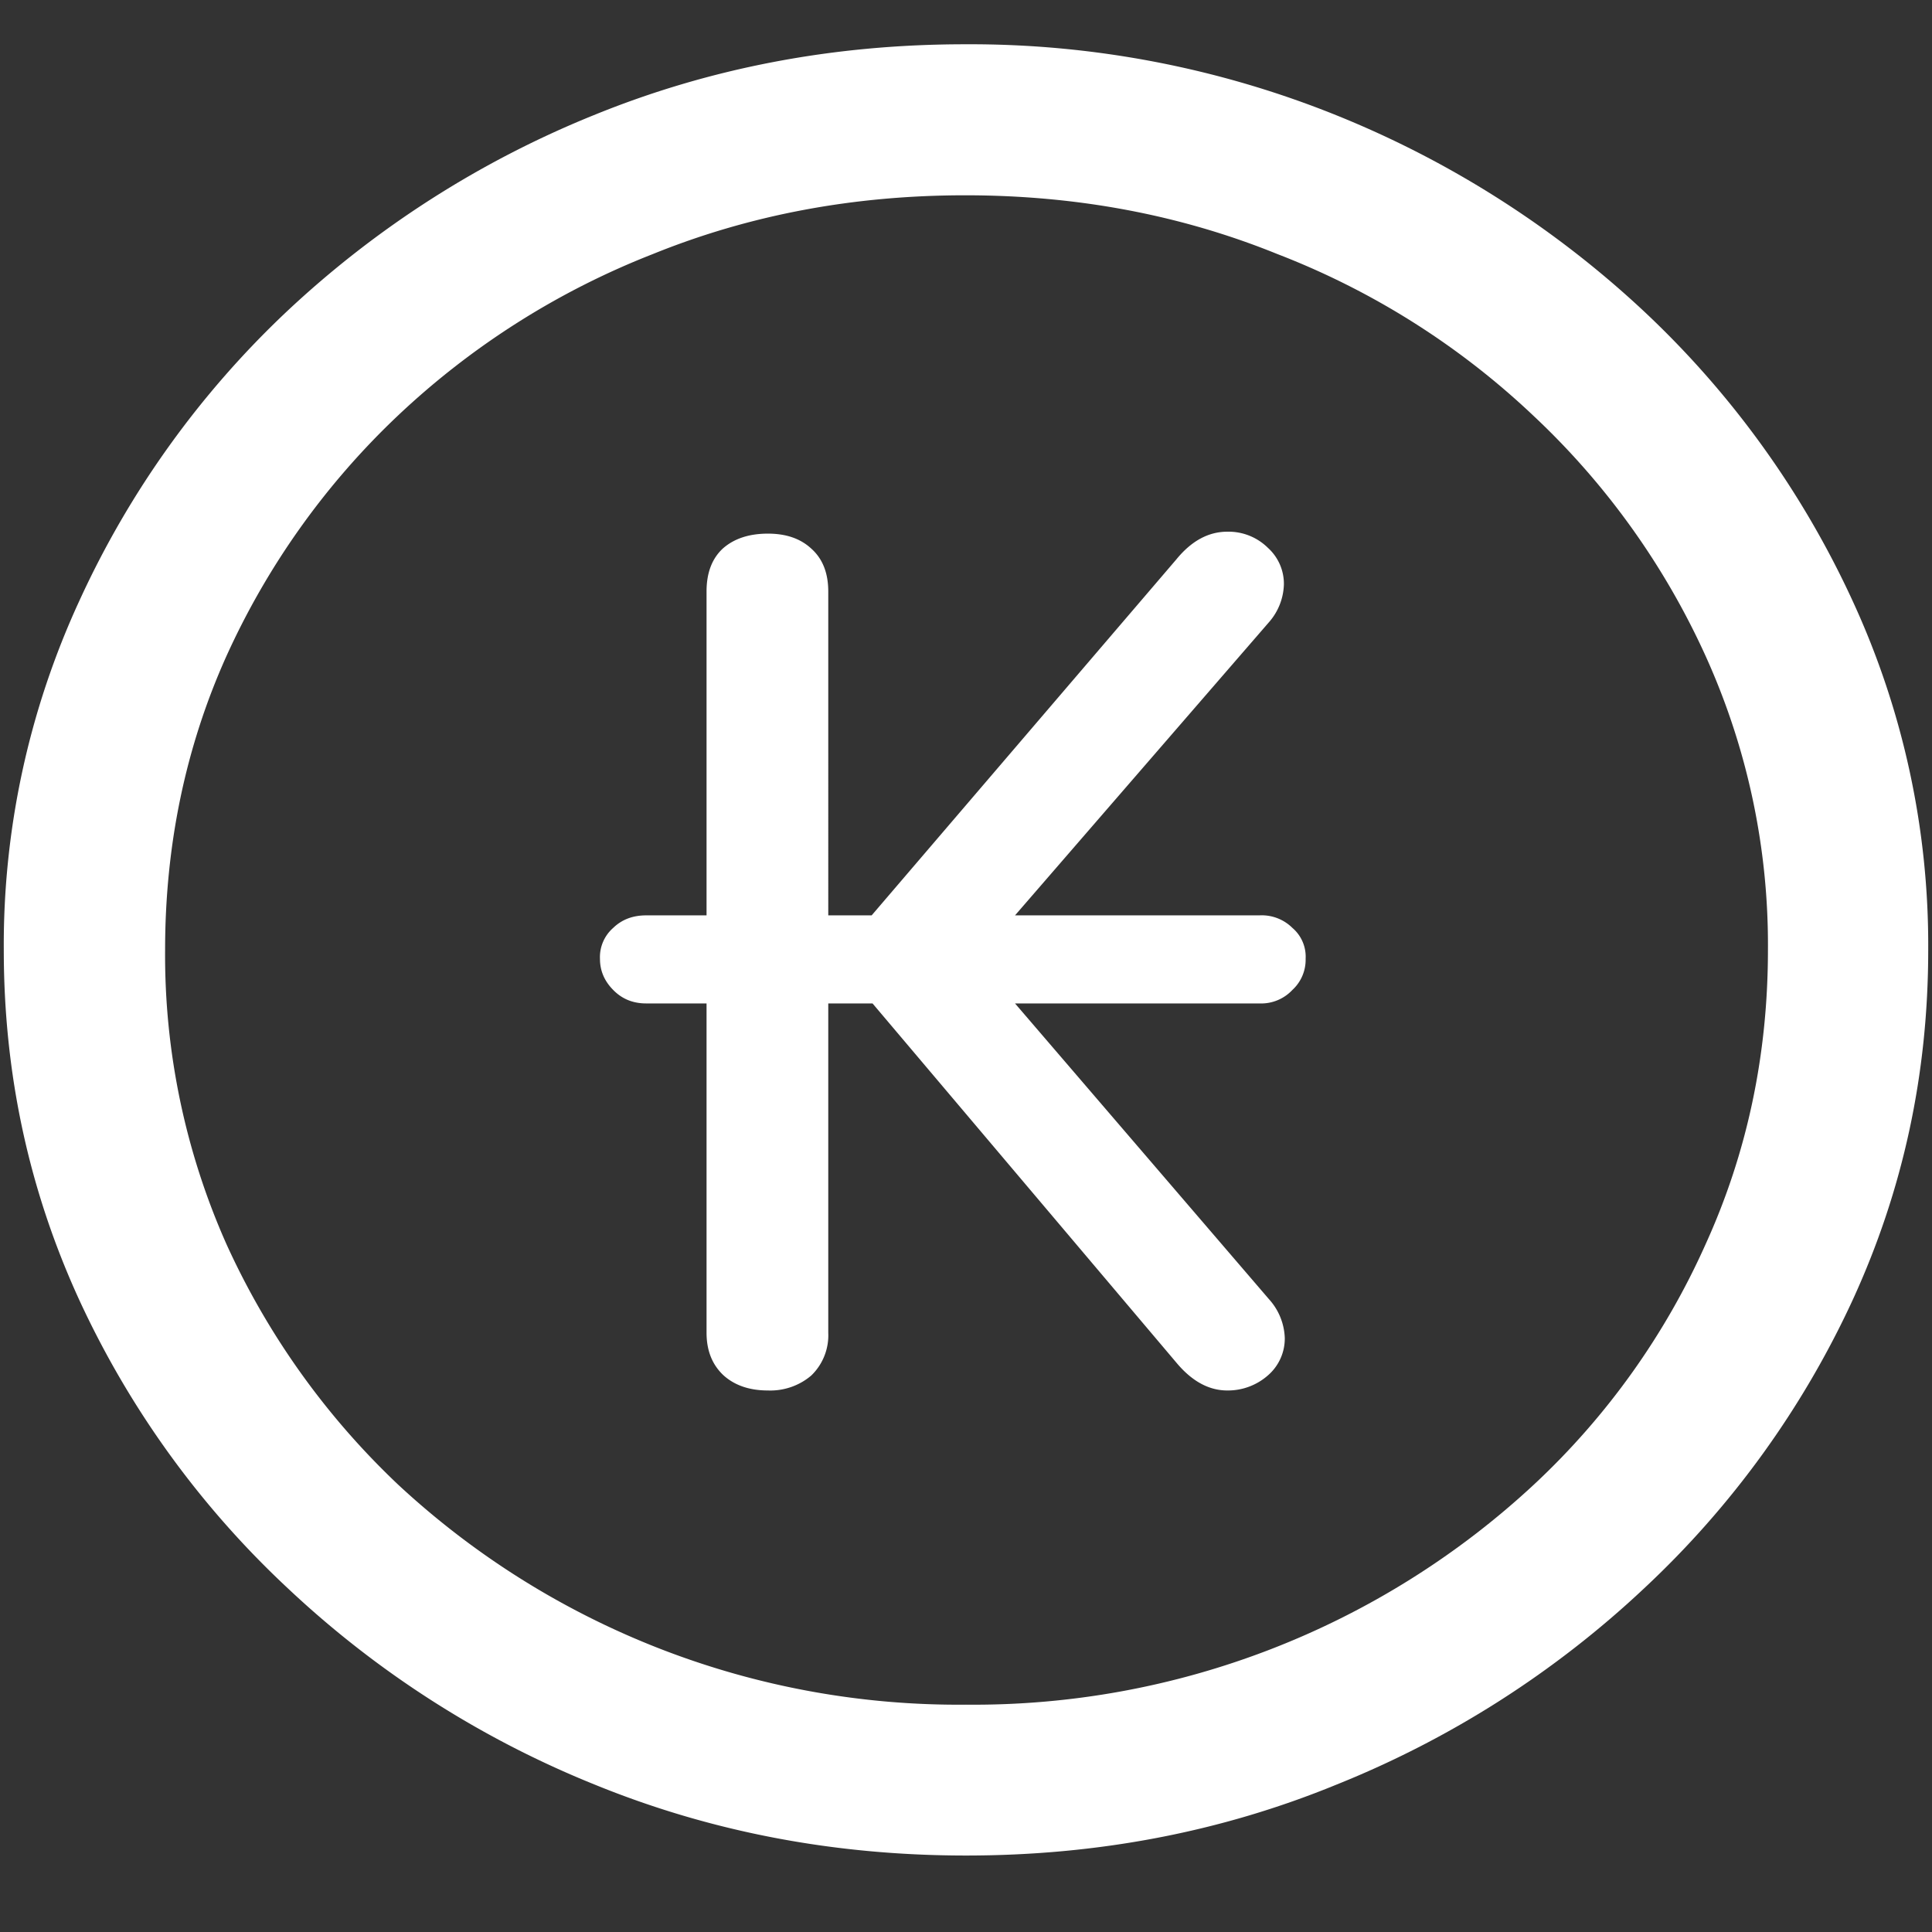 <svg xmlns="http://www.w3.org/2000/svg" width="24" height="24"><rect width="100%" height="100%" fill="#333333" stroke="none"/><path style="stroke:none;fill-rule:nonzero;fill:#fff;fill-opacity:1" d="M12 23.05c1.633 0 3.168-.292 4.605-.882a12.22 12.22 0 0 0 3.82-2.438 11.467 11.467 0 0 0 2.59-3.582c.626-1.363.938-2.808.938-4.347a10.2 10.2 0 0 0-.937-4.332 11.53 11.53 0 0 0-2.59-3.598 12.361 12.361 0 0 0-3.82-2.437A12.166 12.166 0 0 0 11.987.55c-1.633 0-3.172.293-4.617.883A12.307 12.307 0 0 0 3.562 3.87 11.523 11.523 0 0 0 .985 7.465 10.2 10.2 0 0 0 .047 11.8c0 1.539.312 2.984.937 4.347a11.467 11.467 0 0 0 2.59 3.582 12.236 12.236 0 0 0 3.809 2.438c1.445.59 2.984.883 4.617.883Zm0-1.874a10.222 10.222 0 0 1-7.055-2.734 9.548 9.548 0 0 1-2.133-2.989 8.83 8.83 0 0 1-.761-3.652c0-1.301.254-2.52.761-3.649A9.52 9.52 0 0 1 4.946 5.16 9.82 9.82 0 0 1 8.11 3.156c1.204-.488 2.496-.73 3.88-.73 1.382 0 2.675.242 3.878.73a9.701 9.701 0 0 1 3.176 2.004 9.432 9.432 0 0 1 2.145 2.992 8.685 8.685 0 0 1 .773 3.649c0 1.3-.258 2.52-.773 3.652a9.22 9.22 0 0 1-2.133 2.988A10.222 10.222 0 0 1 12 21.176ZM7.453 11.91c0 .149.055.277.164.387.11.113.246.168.41.168h.75v4.09c0 .222.07.398.211.53.14.126.325.188.551.188.2.008.395-.062.54-.187a.694.694 0 0 0 .21-.531v-4.09h.55l3.786 4.476c.188.22.395.332.621.332a.752.752 0 0 0 .504-.187.605.605 0 0 0 .21-.465.756.756 0 0 0-.198-.484l-3.153-3.672h3.036a.531.531 0 0 0 .41-.168.509.509 0 0 0 .164-.387.47.47 0 0 0-.164-.383.541.541 0 0 0-.41-.156h-3.036l3.153-3.64a.742.742 0 0 0 .187-.473.602.602 0 0 0-.199-.453.695.695 0 0 0-.504-.2c-.234 0-.445.114-.633.344l-3.785 4.422h-.539V7.348c0-.23-.07-.407-.21-.532-.134-.125-.313-.187-.54-.187-.234 0-.422.062-.562.187-.133.125-.2.301-.2.532v4.023h-.75c-.164 0-.3.05-.41.156a.482.482 0 0 0-.164.383Zm0 0"/></svg>